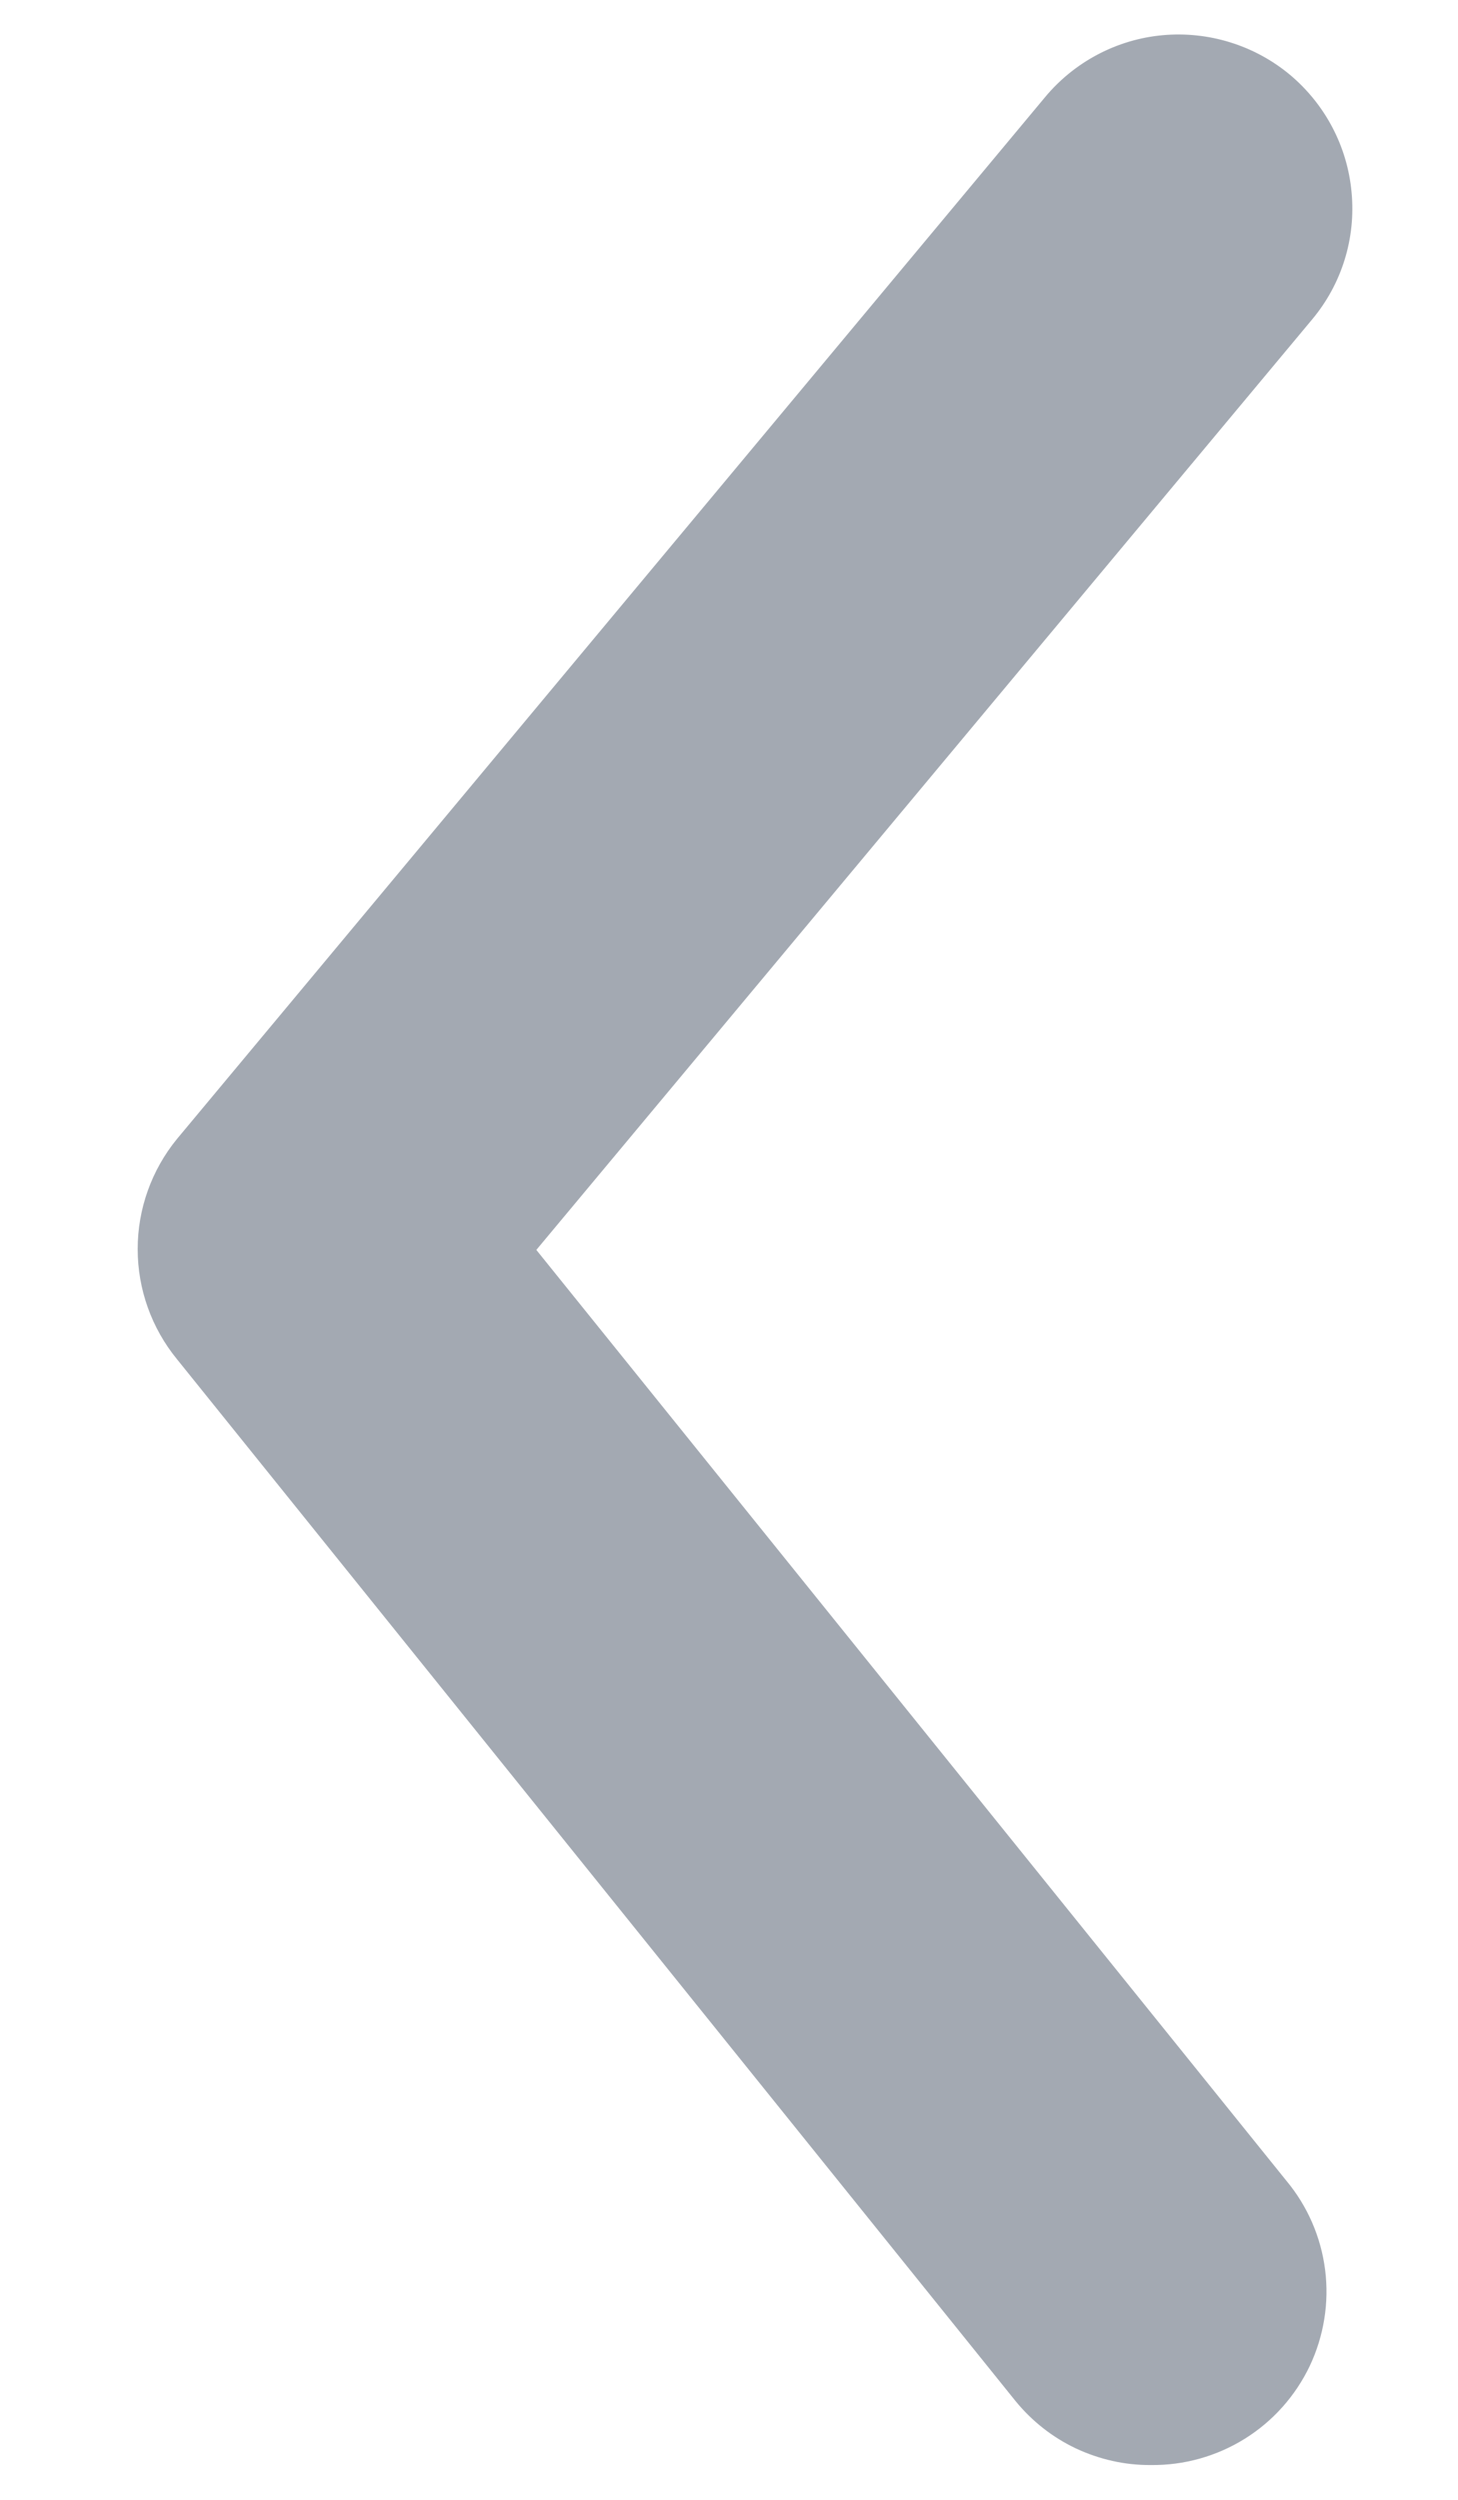 <svg width="7" height="12" viewBox="0 0 7 12" fill="none" xmlns="http://www.w3.org/2000/svg">
<path d="M5.525 11.833C5.401 11.834 5.278 11.806 5.165 11.753C5.053 11.7 4.954 11.622 4.875 11.525L0.85 6.525C0.728 6.376 0.661 6.189 0.661 5.996C0.661 5.803 0.728 5.616 0.85 5.467L5.017 0.467C5.158 0.297 5.362 0.189 5.582 0.169C5.802 0.149 6.022 0.217 6.192 0.358C6.362 0.5 6.469 0.703 6.489 0.923C6.51 1.144 6.442 1.363 6.3 1.533L2.575 6L6.175 10.467C6.277 10.589 6.342 10.738 6.362 10.896C6.382 11.054 6.356 11.214 6.288 11.358C6.219 11.502 6.111 11.623 5.976 11.707C5.841 11.791 5.684 11.835 5.525 11.833Z" fill="#495567" fill-opacity="0.5"/>
</svg>
